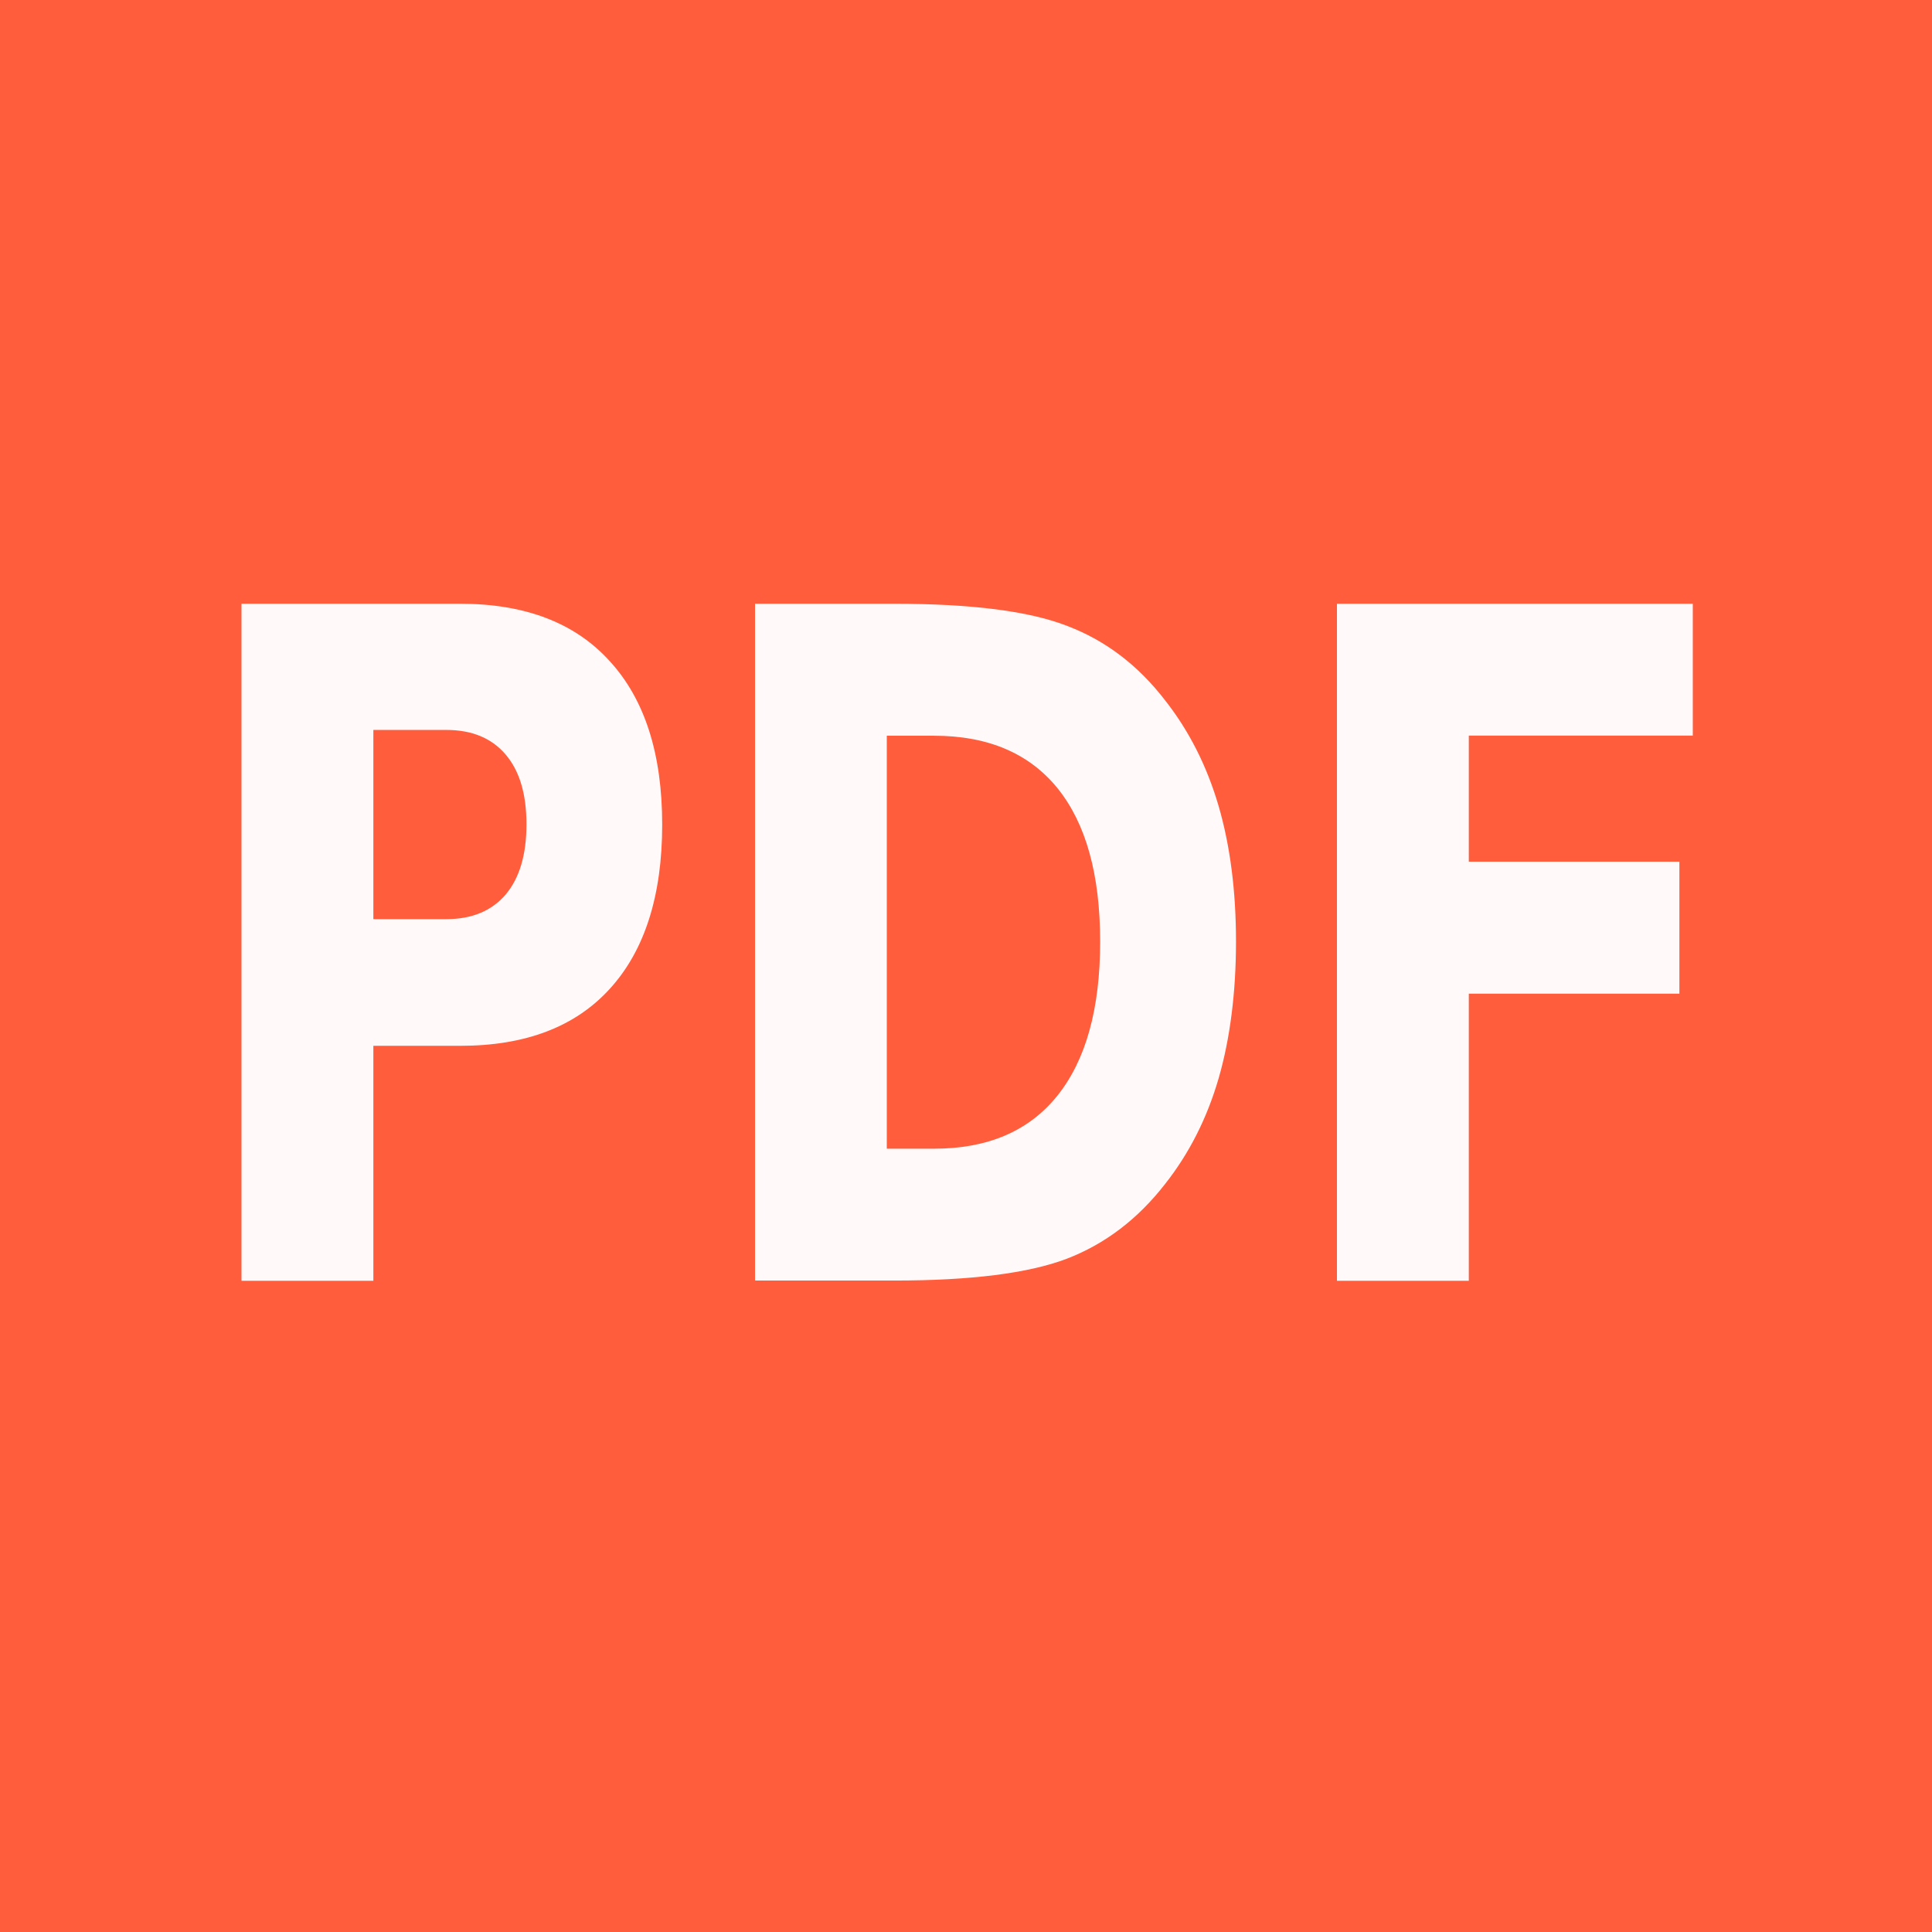 <svg width="16" height="16" viewBox="0 0 16 16" fill="none" xmlns="http://www.w3.org/2000/svg">
<path d="M16 0H0V16H16V0Z" fill="#FF5D3B"/>
<path d="M2 5H3.812C4.351 5 4.764 5.159 5.051 5.477C5.34 5.793 5.484 6.244 5.484 6.829C5.484 7.415 5.34 7.871 5.051 8.188C4.764 8.504 4.351 8.661 3.812 8.661H3.092V10.607H2V5.001M3.092 6.047V7.612H3.696C3.908 7.612 4.071 7.544 4.187 7.409C4.303 7.272 4.36 7.077 4.36 6.827C4.36 6.576 4.303 6.384 4.187 6.248C4.072 6.113 3.908 6.045 3.696 6.045H3.092M7.344 6.092V9.513H7.735C8.181 9.513 8.521 9.367 8.756 9.075C8.992 8.781 9.111 8.356 9.111 7.799C9.111 7.241 8.993 6.82 8.759 6.529C8.524 6.239 8.183 6.093 7.735 6.093H7.344M6.253 5H7.404C8.047 5 8.525 5.061 8.839 5.184C9.155 5.304 9.425 5.509 9.649 5.8C9.848 6.053 9.995 6.344 10.092 6.675C10.188 7.005 10.236 7.38 10.236 7.797C10.236 8.215 10.188 8.599 10.092 8.931C9.996 9.261 9.848 9.553 9.649 9.805C9.423 10.096 9.151 10.303 8.833 10.425C8.516 10.545 8.04 10.605 7.404 10.605H6.253V5ZM11.073 5H14.019V6.092H12.164V7.136H13.908V8.229H12.164V10.607H11.072V5" fill="#FFF9F9"/>
</svg>
